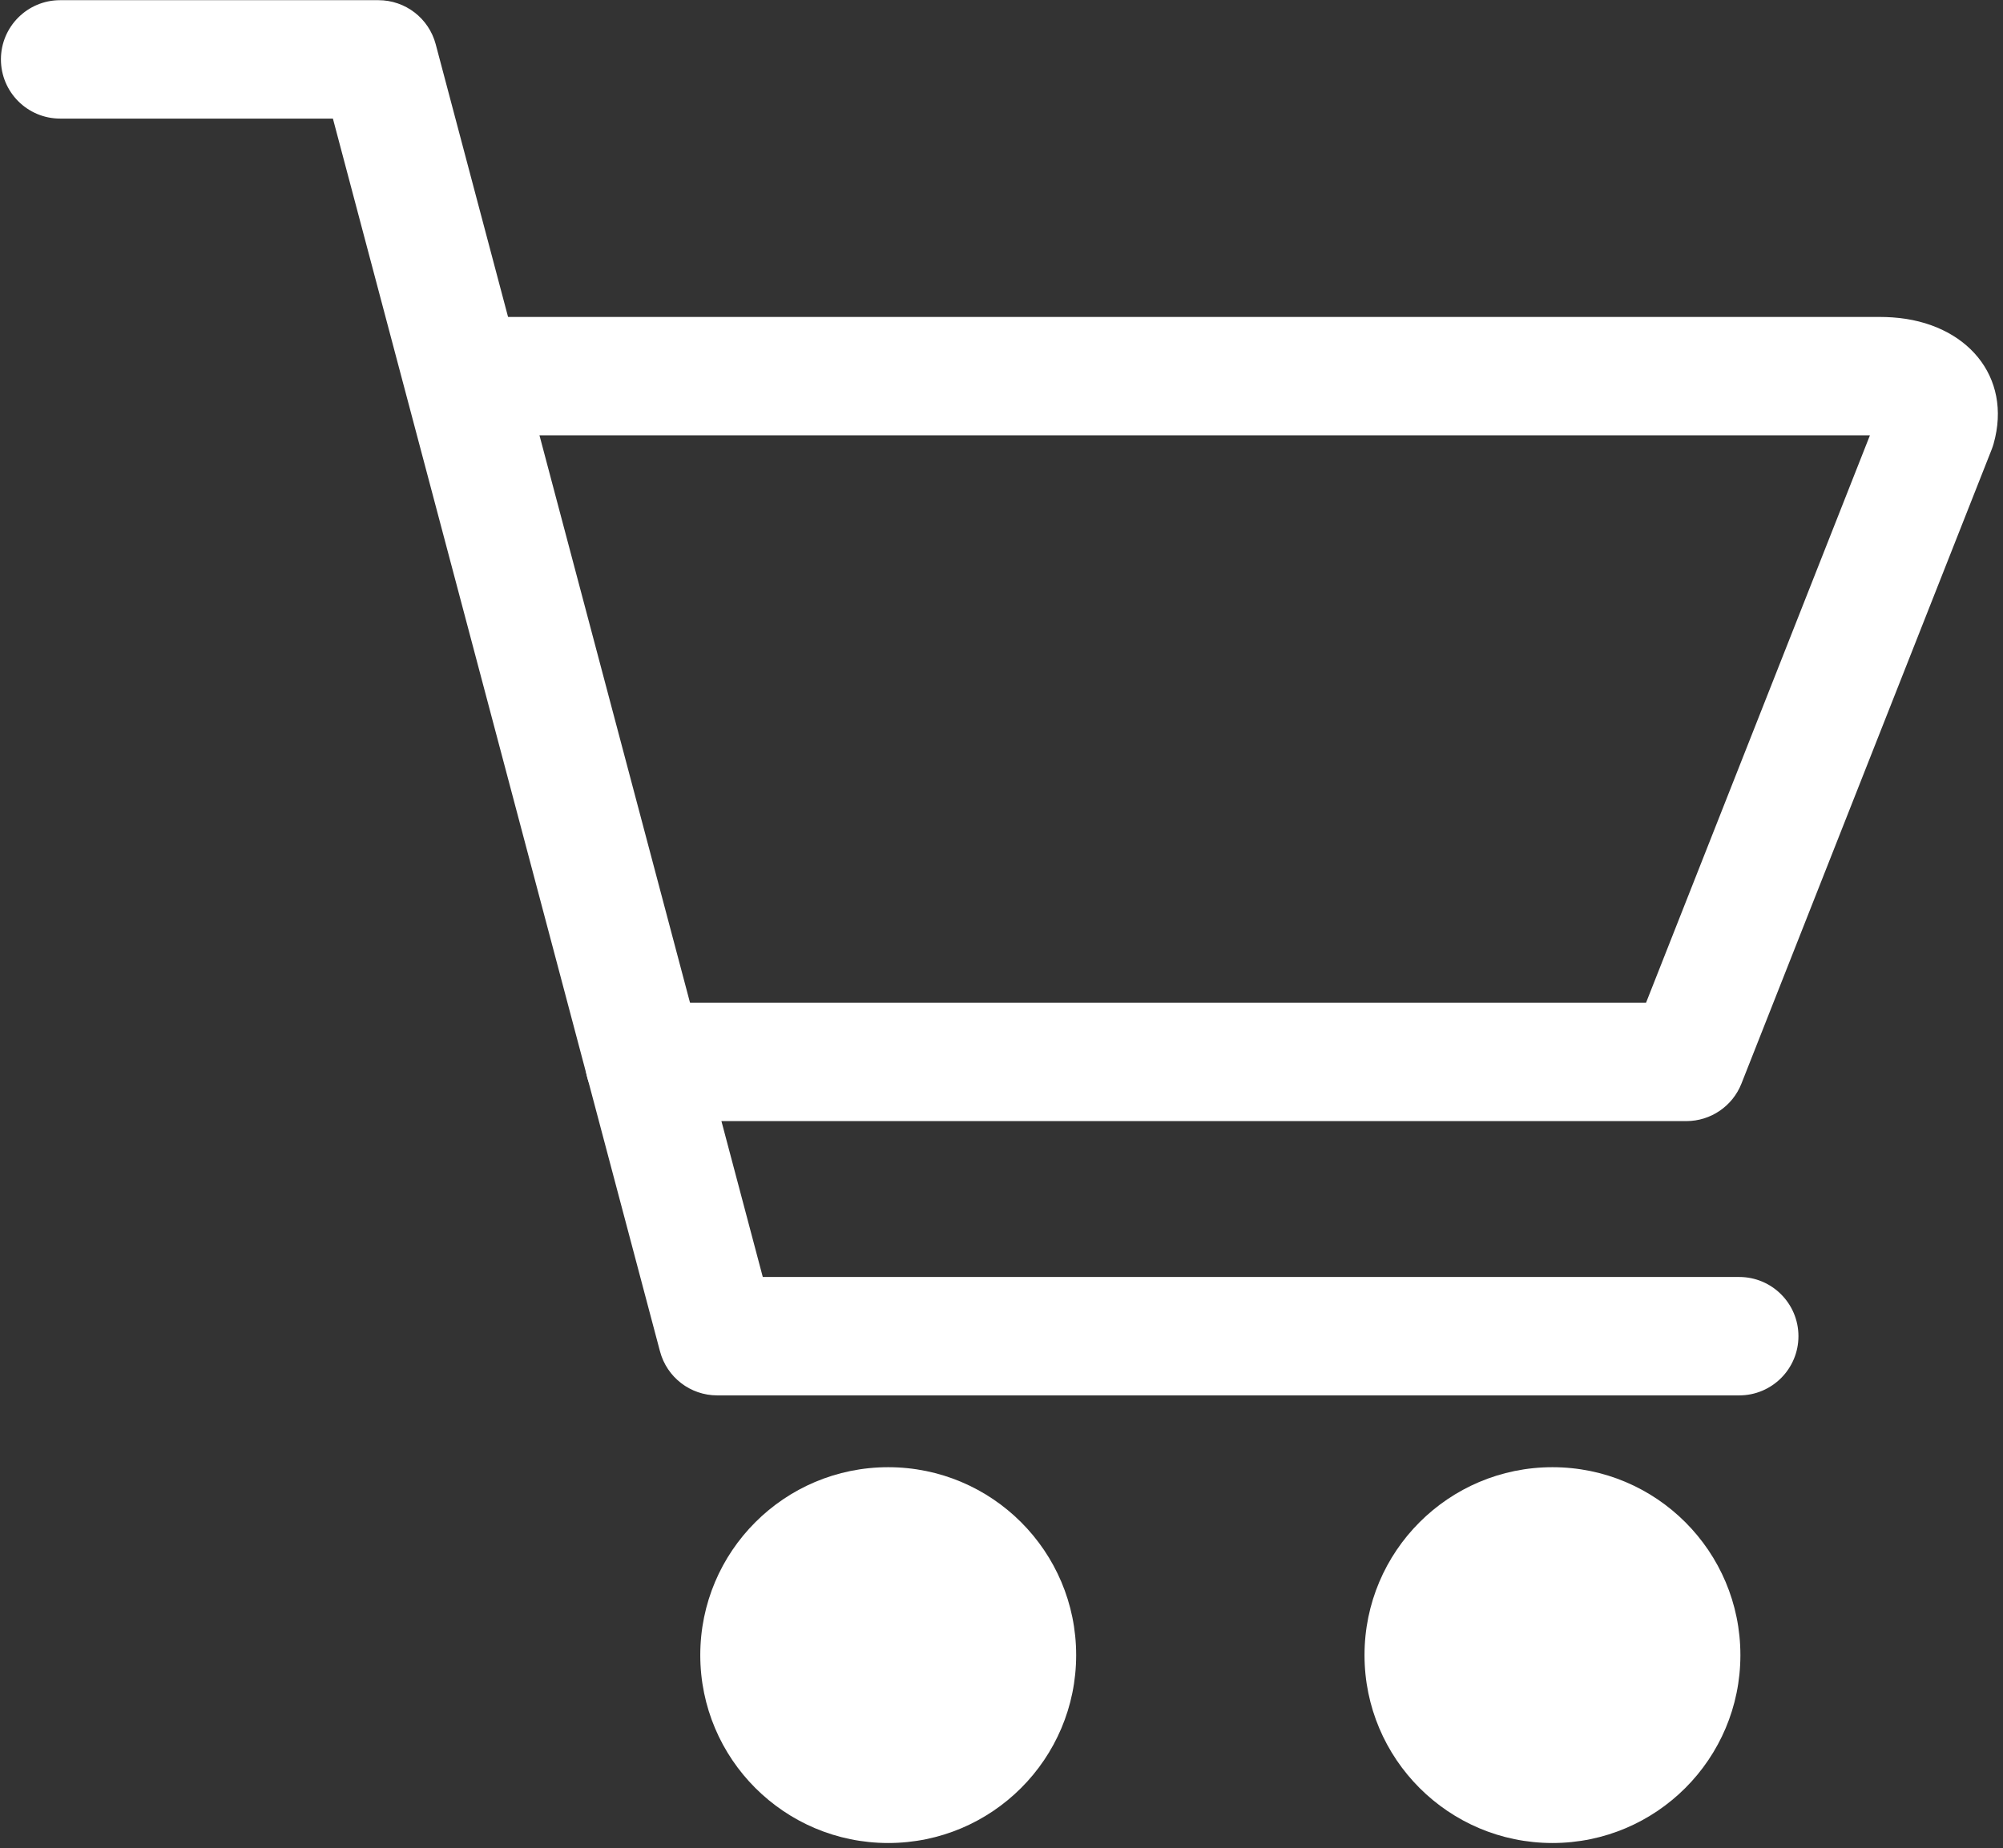 <?xml version="1.0" encoding="UTF-8"?>
<svg viewBox="0 0 389 359" version="1.1" xmlns="http://www.w3.org/2000/svg" xmlns:xlink="http://www.w3.org/1999/xlink">
    <rect x="0" y="0" width="389" height="359" fill="#333333" stroke="none"/>
    <!-- Generator: Sketch 48.2 (47327) - http://www.bohemiancoding.com/sketch -->
    <title>Cart Icon</title>
    <desc>Created with Sketch.</desc>
    <defs></defs>
    <g id="Symbols" stroke="none" stroke-width="1" fill="none" fill-rule="evenodd">
        <g id="Cart-Icon" fill="#FFFFFF">
            <g>
                <path d="M64.653,23.035 L11.68,23.035 C5.328,23.035 0.18,17.886 0.18,11.535 C0.18,5.184 5.328,0.035 11.68,0.035 L73.5,0.035 C78.716,0.035 83.278,3.545 84.616,8.586 L148.14,248.051 L337.773,248.051 C344.125,248.051 349.273,253.2 349.273,259.551 C349.273,265.902 344.125,271.051 337.773,271.051 L139.293,271.051 C134.077,271.051 129.515,267.541 128.177,262.499 L64.653,23.035 Z" id="Path" fill-rule="nonzero"></path>
                <path d="M90.449,84.566 C84.098,84.566 78.949,79.418 78.949,73.066 C78.949,66.715 84.098,61.566 90.449,61.566 L364.988,61.566 C365.861,61.566 366.715,61.595 367.55,61.652 C381.89,62.63 390.857,73.113 387.179,86.182 C387.074,86.556 386.95,86.925 386.807,87.287 L338.202,210.49 C336.468,214.883 332.226,217.77 327.504,217.77 L125.145,217.77 C118.793,217.77 113.645,212.621 113.645,206.27 C113.645,199.918 118.793,194.77 125.145,194.77 L319.678,194.77 L363.155,84.566 L90.449,84.566 Z" id="Path-2" fill-rule="nonzero"></path>
                <circle id="Oval" cx="172.5" cy="321.5" r="36.5"></circle>
                <circle id="Oval-Copy" cx="301.5" cy="321.5" r="36.5"></circle>
            </g>
        </g>
    </g>
</svg>
